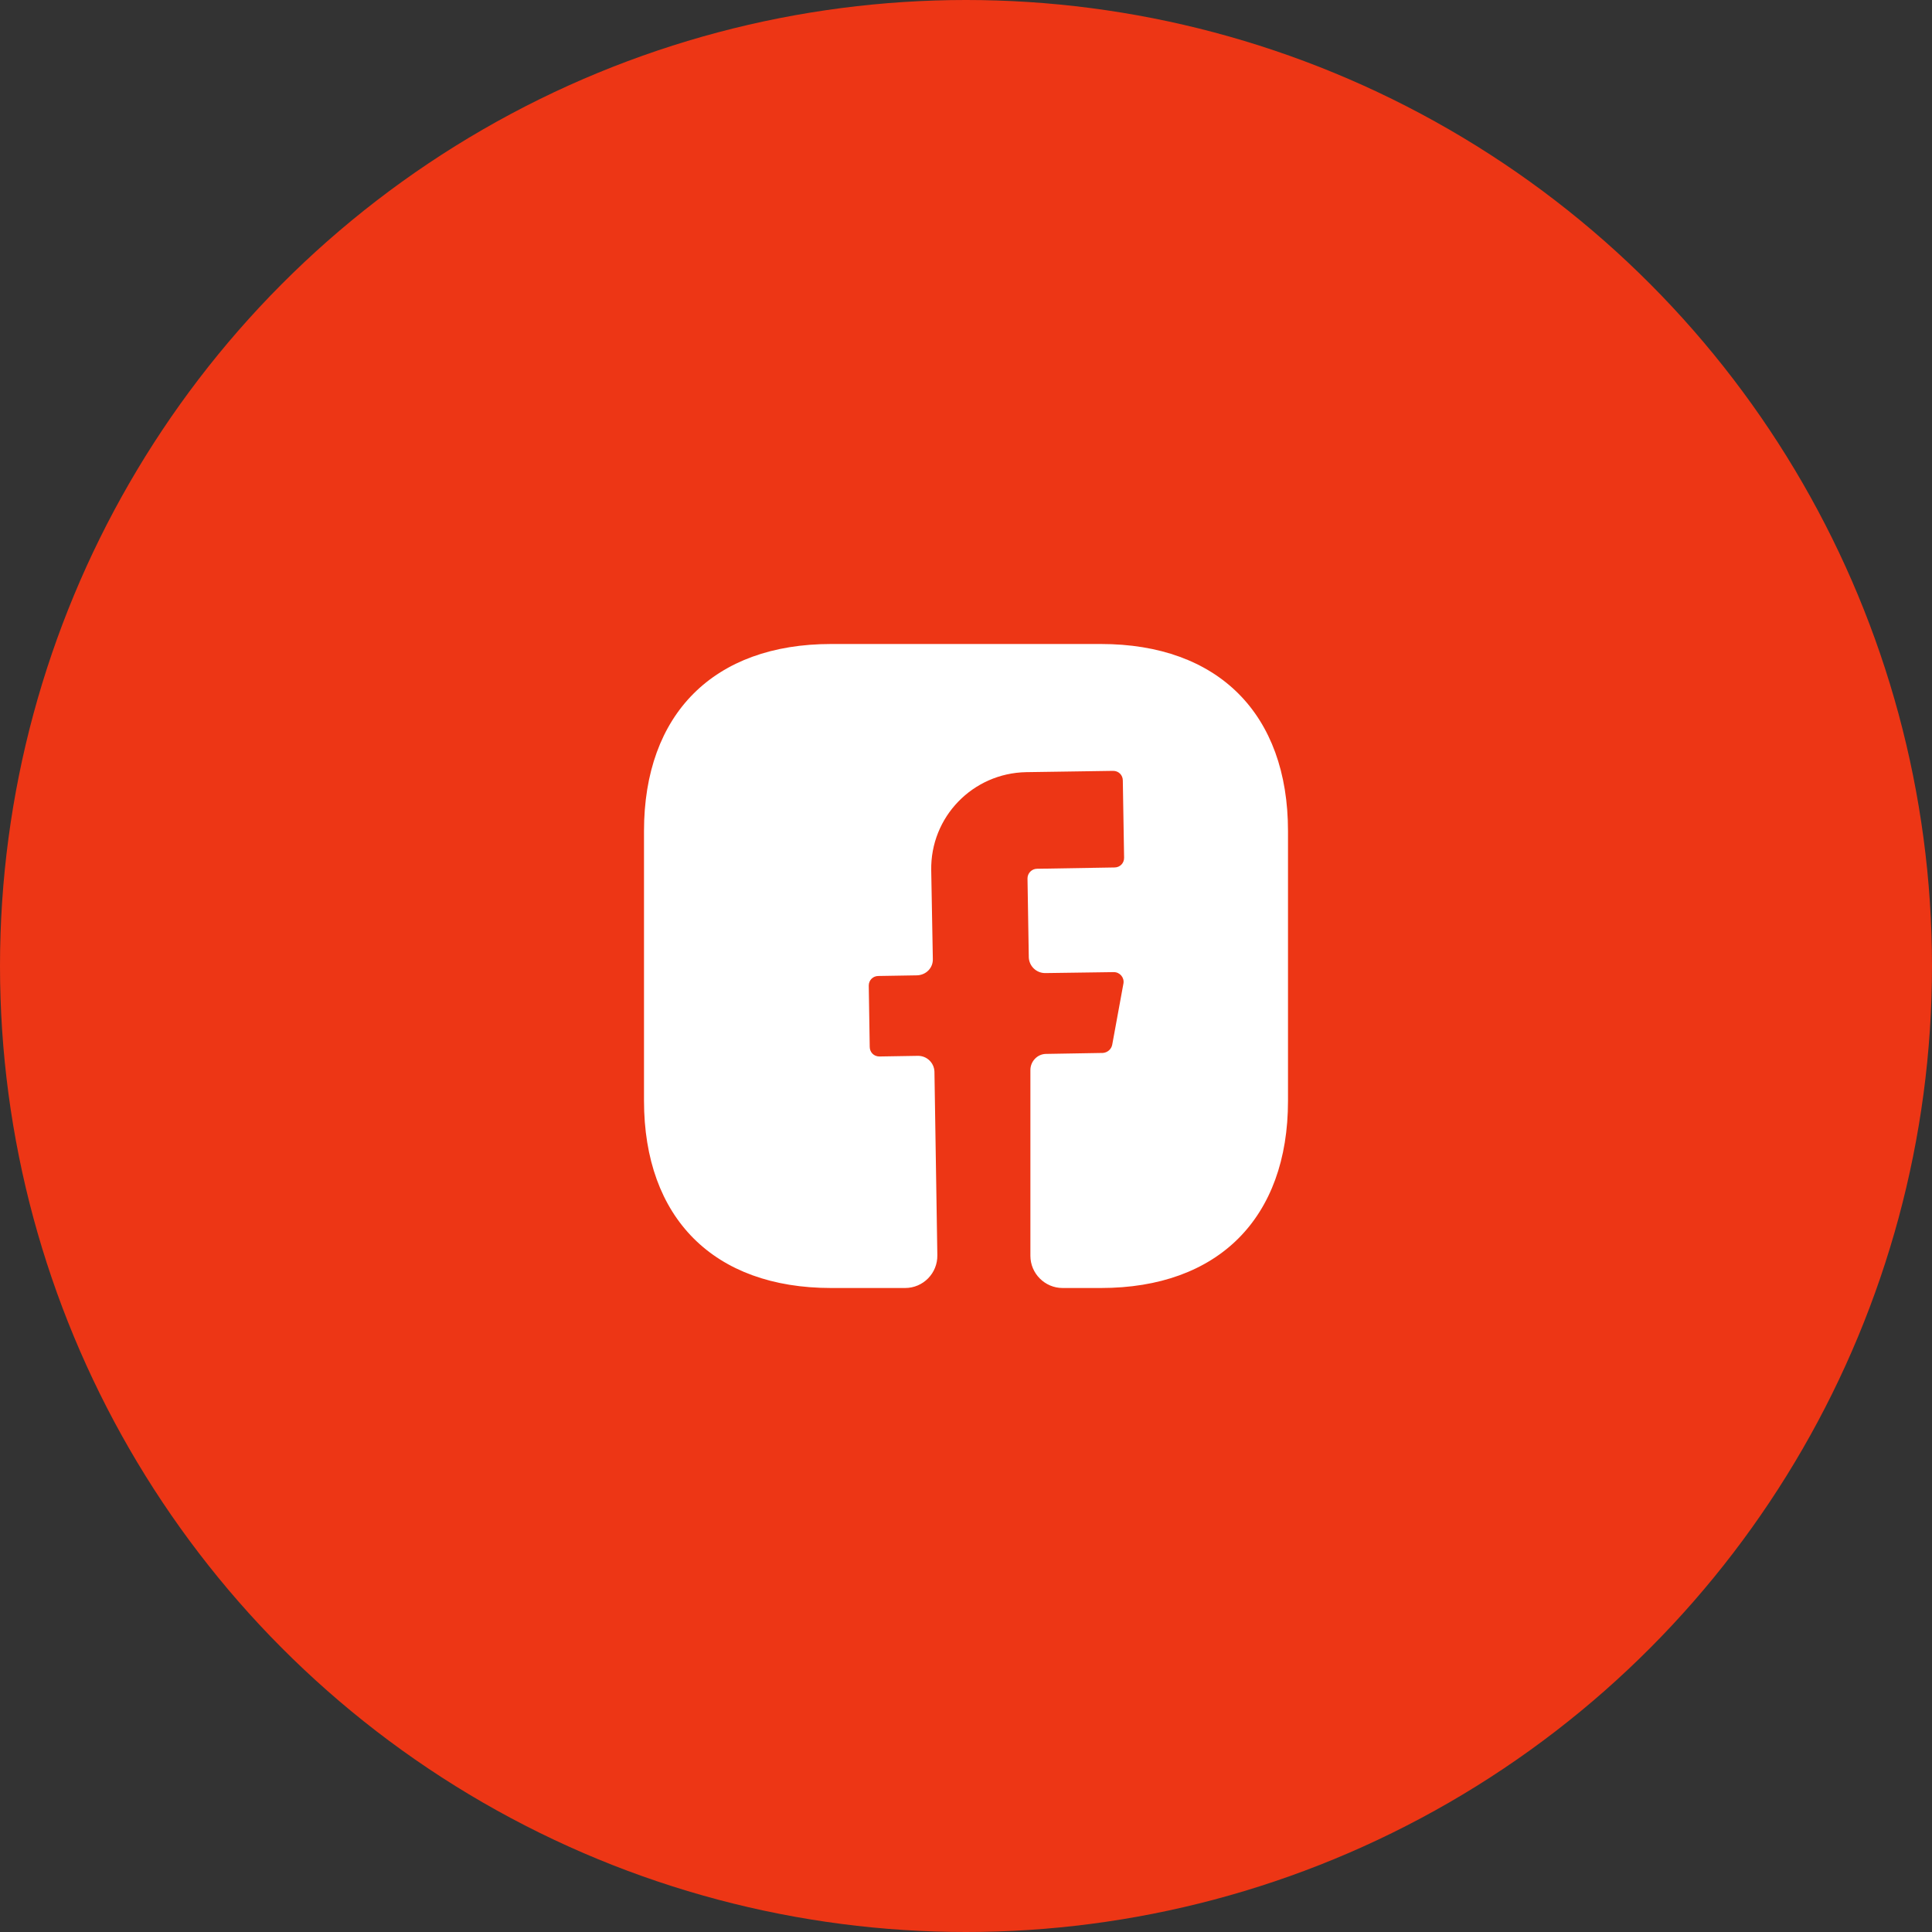 <svg width="60" height="60" viewBox="0 0 60 60" fill="none" xmlns="http://www.w3.org/2000/svg">
<rect x="0" y="0" width="60" height="60" fill="#333333" stroke="none"/>
<circle cx="30" cy="30" r="30" fill="#ED3615"/>
<path d="M40 34.19C40 37.83 37.83 40 34.19 40H33C32.45 40 32 39.55 32 39V33.23C32 32.96 32.22 32.73 32.49 32.73L34.25 32.7C34.39 32.69 34.51 32.59 34.54 32.45L34.89 30.54C34.92 30.36 34.78 30.19 34.59 30.19L32.46 30.22C32.18 30.22 31.96 30 31.95 29.73L31.91 27.28C31.91 27.12 32.04 26.98 32.21 26.98L34.61 26.94C34.78 26.94 34.91 26.81 34.91 26.64L34.87 24.24C34.87 24.07 34.74 23.94 34.57 23.94L31.87 23.98C30.21 24.01 28.89 25.37 28.92 27.03L28.97 29.78C28.98 30.06 28.76 30.28 28.48 30.29L27.28 30.31C27.11 30.31 26.98 30.44 26.98 30.61L27.01 32.51C27.01 32.68 27.14 32.81 27.31 32.81L28.51 32.79C28.79 32.79 29.01 33.01 29.02 33.28L29.11 38.98C29.12 39.54 28.67 40 28.11 40H25.81C22.17 40 20 37.83 20 34.18V25.81C20 22.17 22.17 20 25.81 20H34.19C37.83 20 40 22.17 40 25.81V34.19Z" fill="white"/>
</svg>
